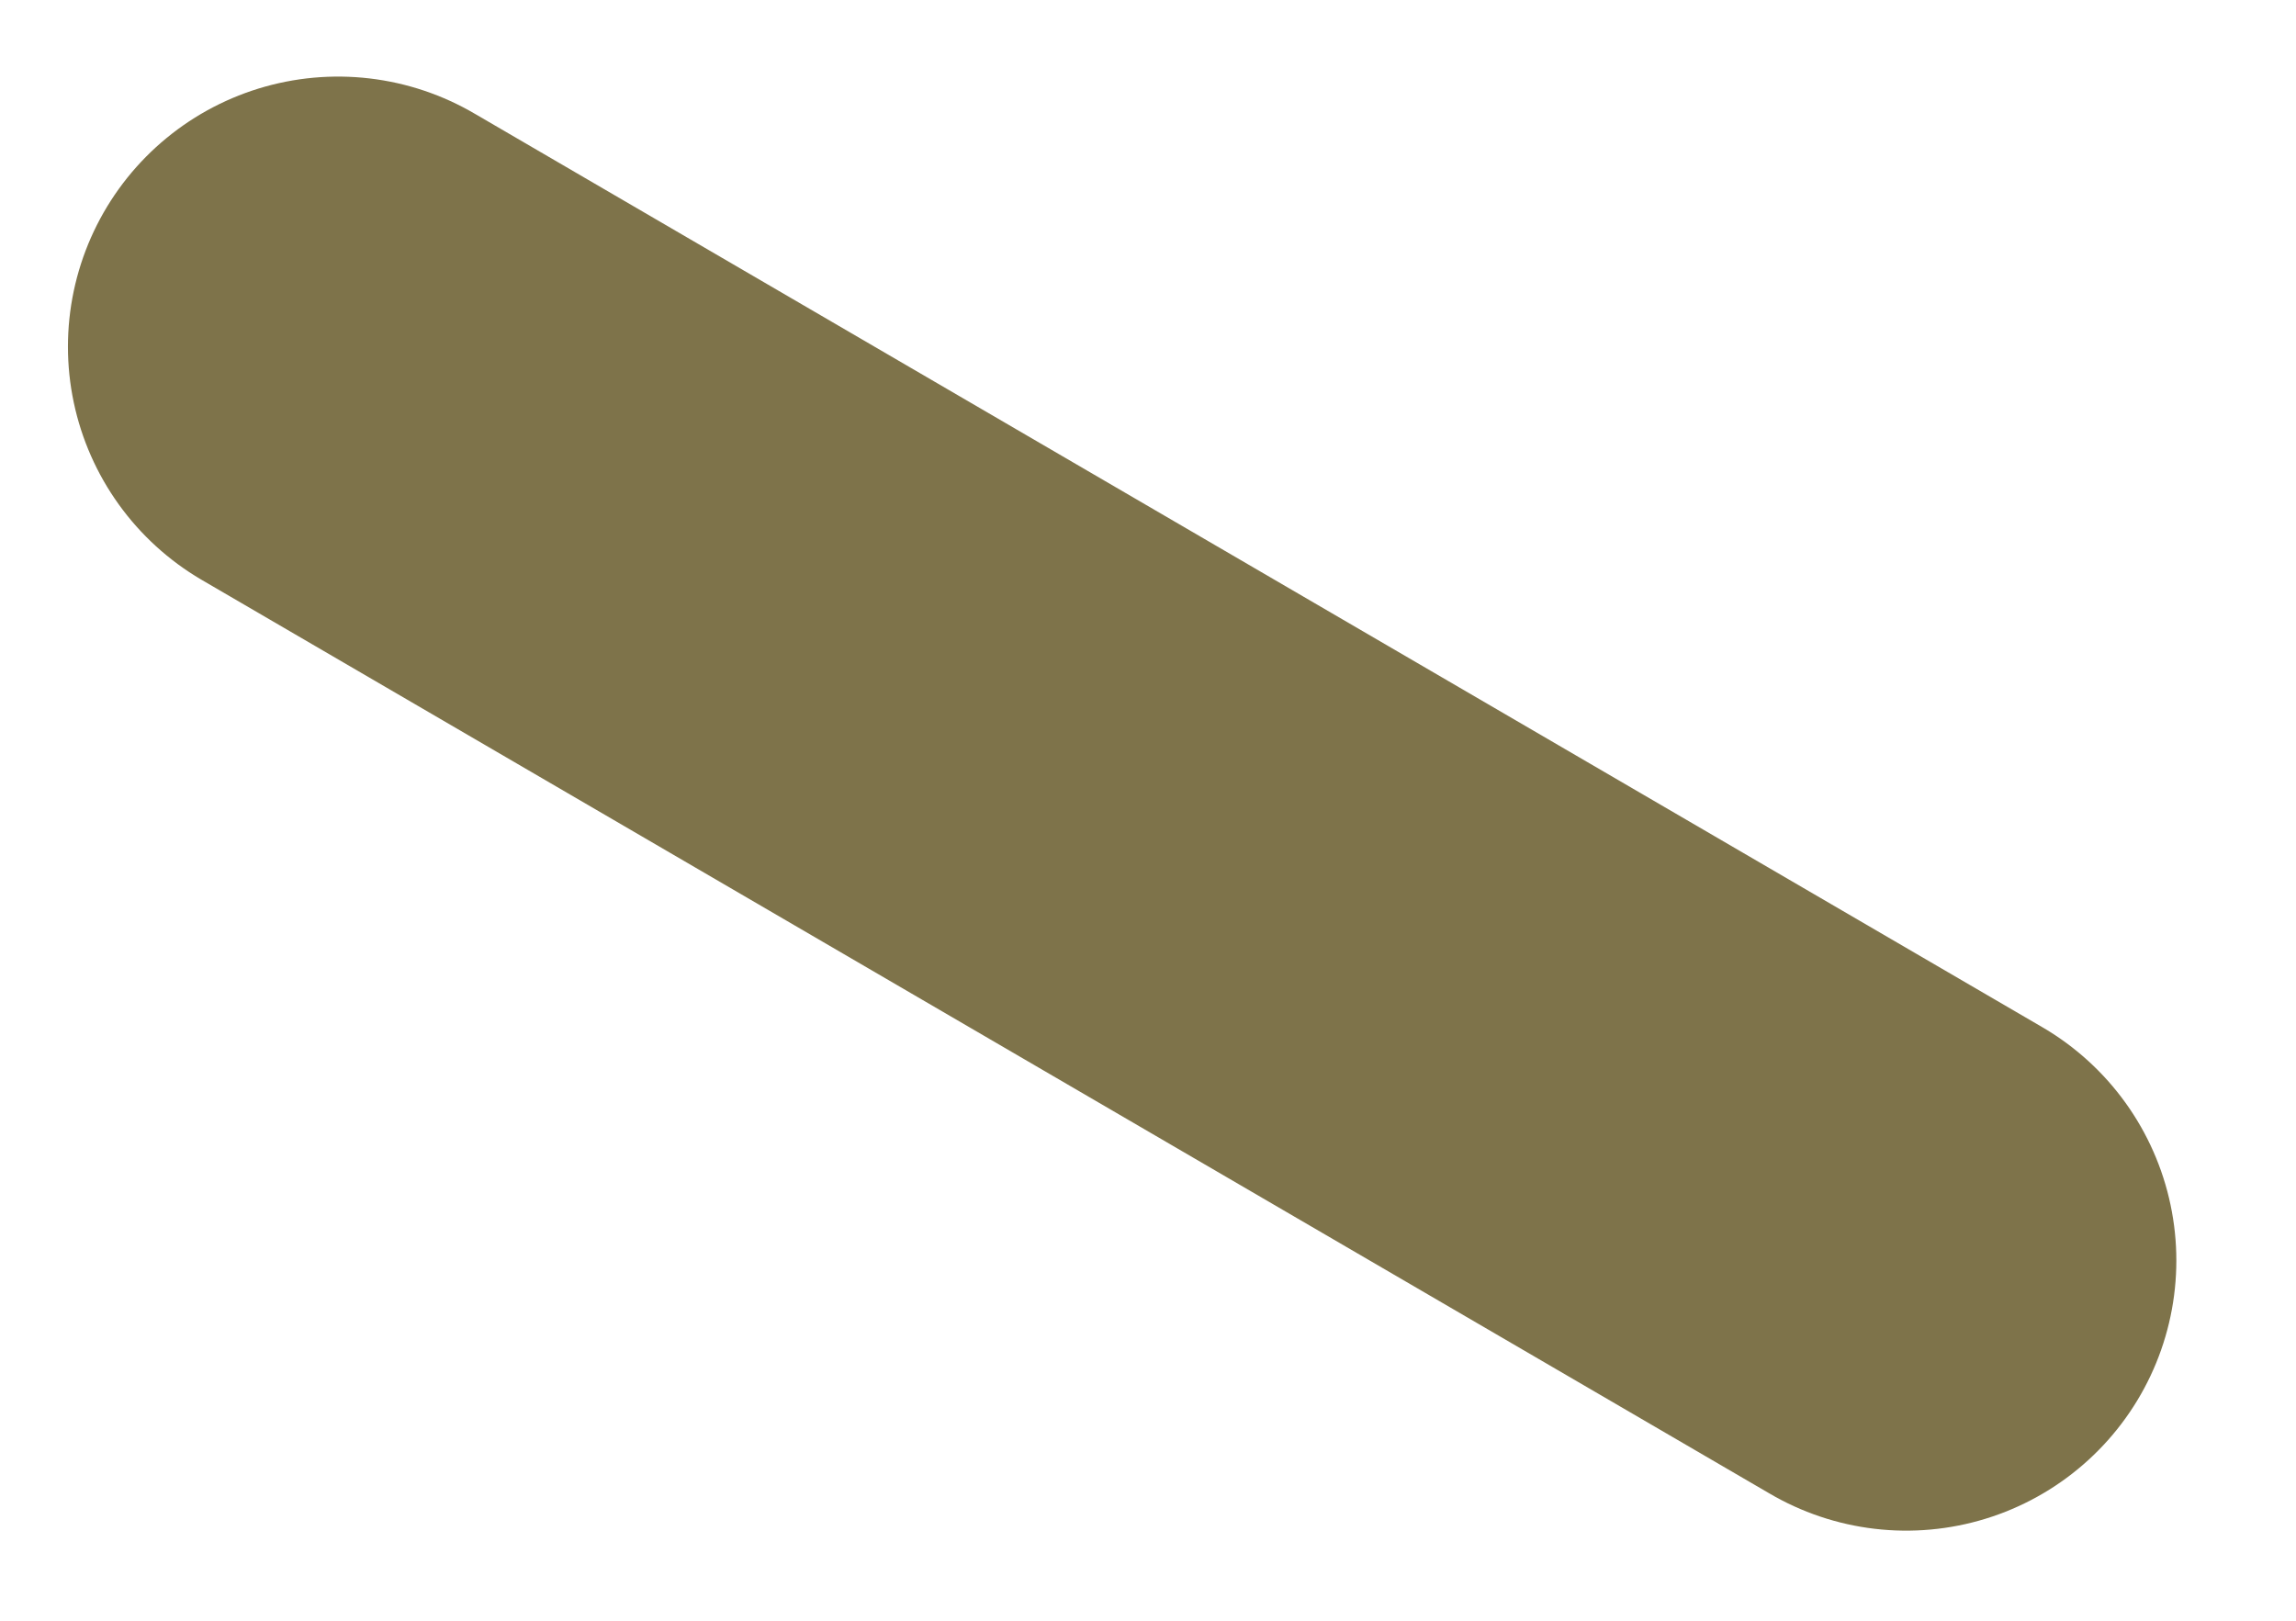 <?xml version="1.0" encoding="UTF-8" standalone="no"?><svg width='17' height='12' viewBox='0 0 17 12' fill='none' xmlns='http://www.w3.org/2000/svg'>
<path d='M2.503 2.567L14.114 9.333' stroke='#7E734A' stroke-width='4' stroke-linecap='round' stroke-linejoin='round'/>
</svg>

